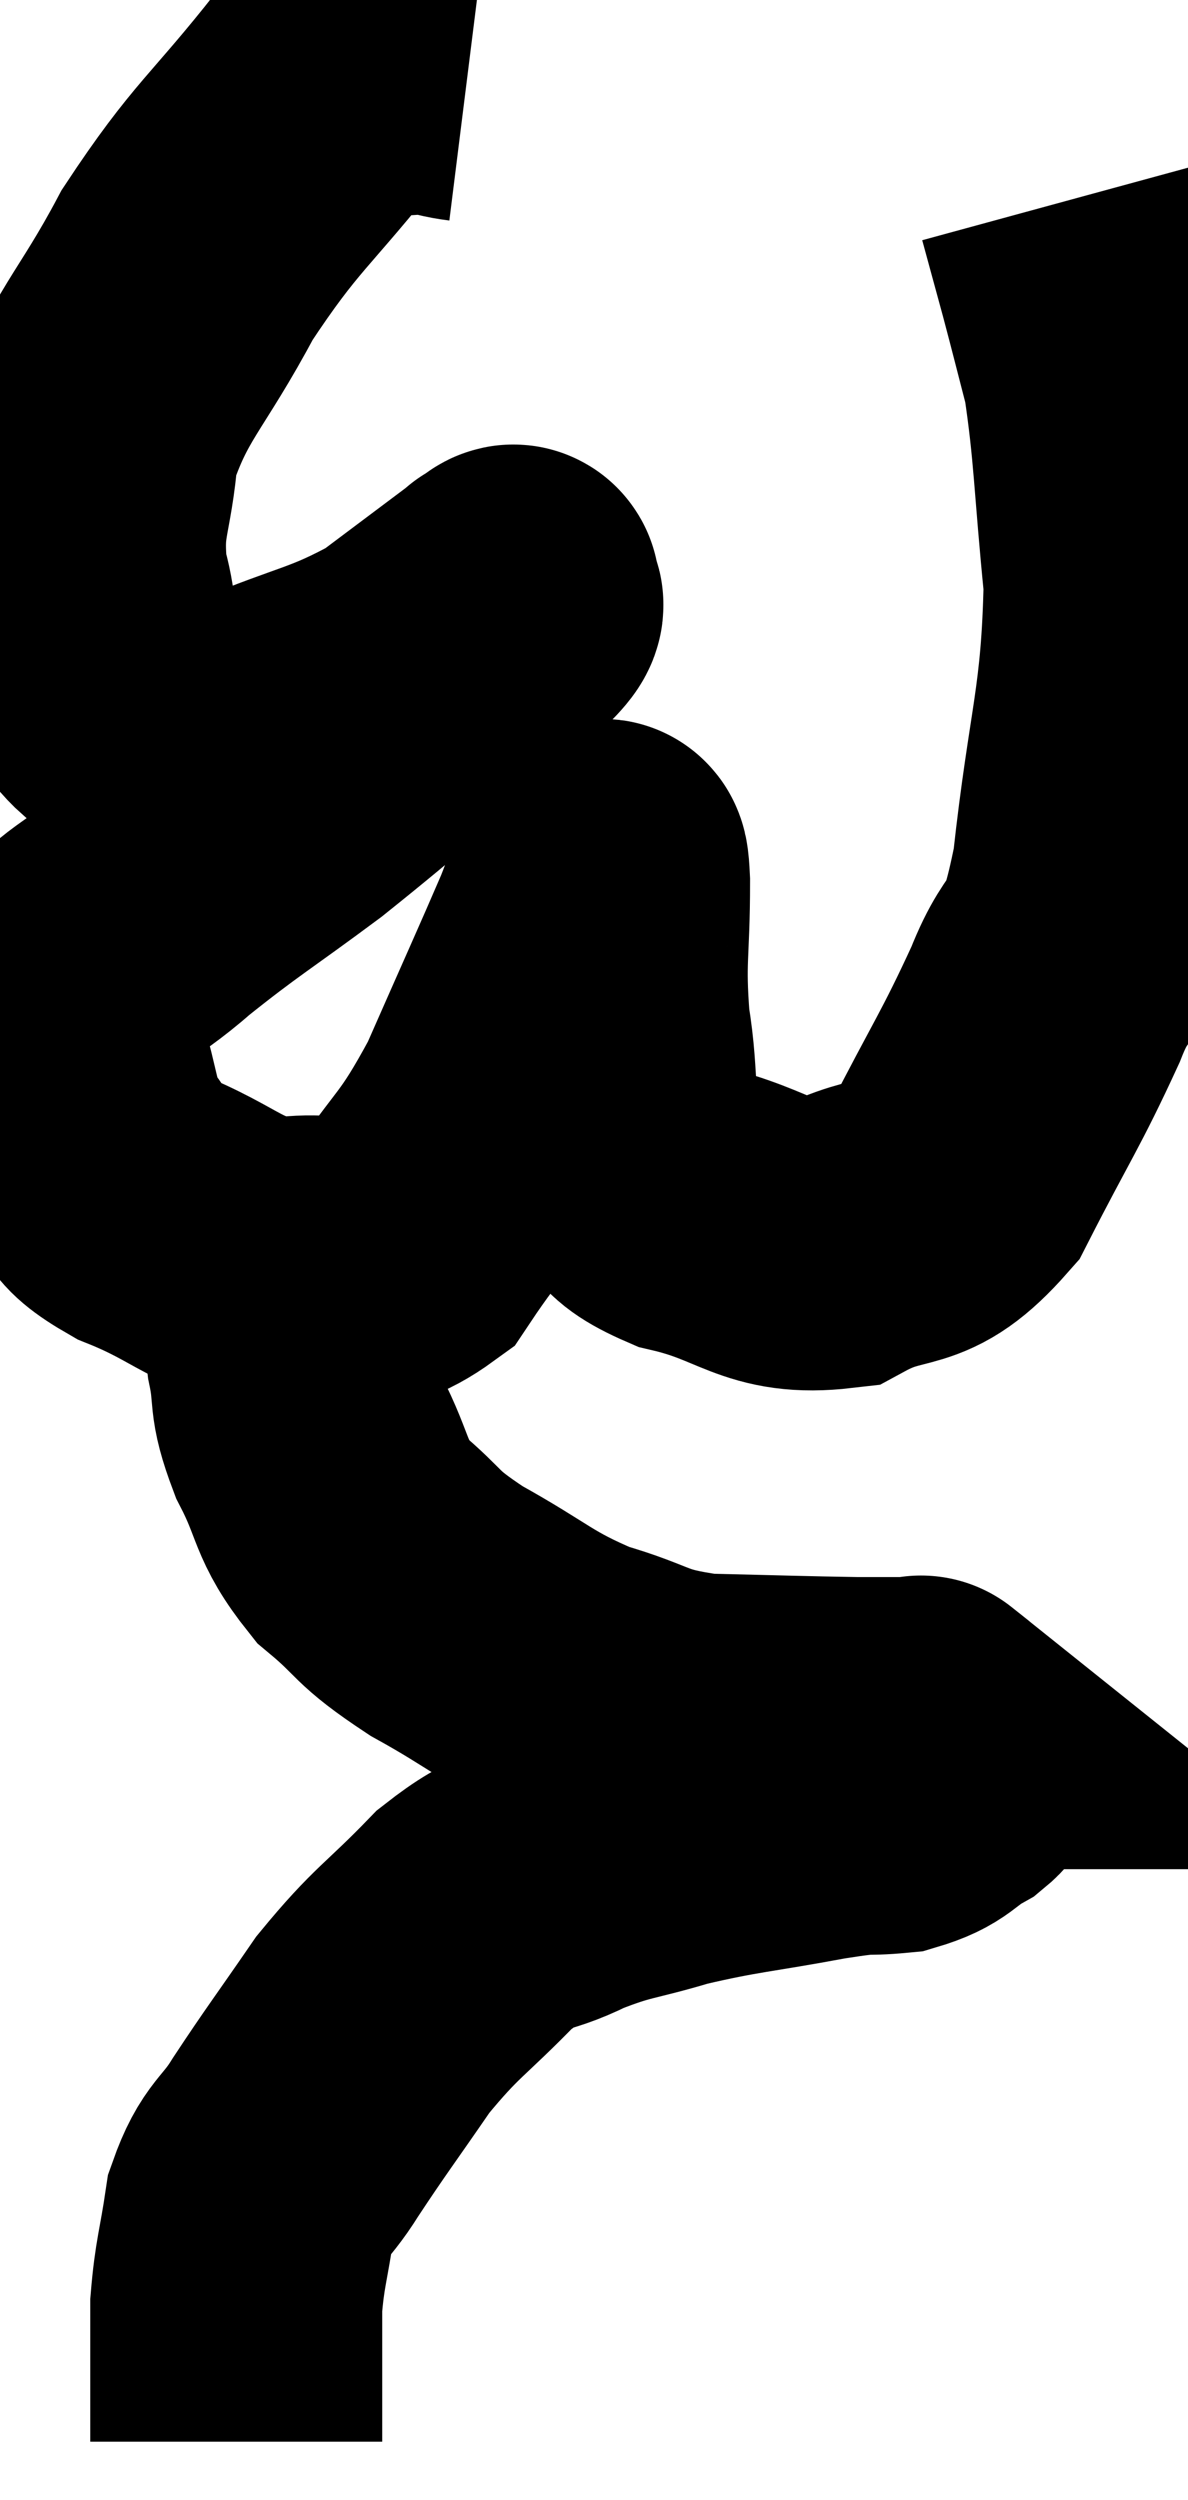 <svg xmlns="http://www.w3.org/2000/svg" viewBox="8.854 2.126 20.346 42.794" width="20.346" height="42.794"><path d="M 16.86 3.42 C 16.38 3.36, 16.485 3.27, 15.9 3.3 C 15.21 3.42, 15.48 2.7, 14.52 3.54 C 13.29 5.1, 13.08 5.115, 12.06 6.66 C 11.25 8.19, 10.89 8.37, 10.44 9.72 C 10.35 10.89, 10.14 10.935, 10.26 12.06 C 10.59 13.14, 10.185 13.56, 10.92 14.22 C 12.06 14.46, 11.985 14.85, 13.2 14.7 C 14.49 14.16, 14.715 14.205, 15.78 13.62 C 16.62 12.99, 17.04 12.675, 17.46 12.36 C 17.46 12.36, 17.415 12.375, 17.46 12.36 C 17.55 12.33, 17.7 12.135, 17.64 12.3 C 17.43 12.66, 18.165 12.135, 17.22 13.02 C 15.54 14.43, 15.285 14.7, 13.86 15.84 C 12.69 16.71, 12.495 16.8, 11.52 17.58 C 10.74 18.27, 10.365 18.3, 9.96 18.96 C 9.93 19.59, 9.78 19.485, 9.9 20.22 C 10.17 21.06, 10.095 21.255, 10.44 21.9 C 10.86 22.35, 10.47 22.335, 11.28 22.8 C 12.48 23.28, 12.54 23.61, 13.68 23.76 C 14.76 23.58, 14.91 24.075, 15.84 23.4 C 16.62 22.23, 16.68 22.395, 17.4 21.06 C 18.06 19.56, 18.3 19.035, 18.72 18.06 C 18.9 17.61, 18.96 17.37, 19.08 17.16 C 19.14 17.19, 19.17 16.59, 19.2 17.22 C 19.2 18.45, 19.11 18.525, 19.2 19.68 C 19.38 20.76, 19.215 21.06, 19.56 21.84 C 20.07 22.32, 19.68 22.41, 20.58 22.8 C 21.87 23.1, 21.99 23.535, 23.16 23.4 C 24.21 22.83, 24.36 23.28, 25.26 22.26 C 26.01 20.79, 26.16 20.625, 26.76 19.32 C 27.21 18.18, 27.3 18.84, 27.66 17.04 C 27.93 14.58, 28.155 14.25, 28.2 12.12 C 28.02 10.32, 28.035 9.825, 27.84 8.52 C 27.63 7.71, 27.615 7.635, 27.42 6.9 C 27.24 6.24, 27.15 5.91, 27.06 5.58 L 27.06 5.58" fill="none" stroke="black" stroke-width="5"></path><path d="M 13.86 24.3 C 13.86 24.81, 13.785 24.705, 13.86 25.32 C 14.01 26.04, 13.86 25.965, 14.16 26.76 C 14.61 27.63, 14.475 27.765, 15.06 28.5 C 15.78 29.1, 15.57 29.085, 16.5 29.7 C 17.64 30.33, 17.685 30.495, 18.78 30.96 C 19.83 31.26, 19.695 31.395, 20.88 31.56 C 22.2 31.59, 22.575 31.605, 23.52 31.62 C 24.09 31.62, 24.375 31.62, 24.66 31.62 C 24.66 31.62, 24.585 31.56, 24.66 31.62 C 24.81 31.74, 24.87 31.785, 24.96 31.86 C 24.99 31.89, 24.99 31.875, 25.02 31.92 C 25.05 31.98, 25.035 31.965, 25.08 32.04 C 25.14 32.13, 25.185 32.1, 25.2 32.22 C 25.17 32.37, 25.395 32.31, 25.14 32.52 C 24.66 32.79, 24.735 32.895, 24.18 33.06 C 23.55 33.12, 23.88 33.03, 22.92 33.18 C 21.63 33.42, 21.435 33.405, 20.34 33.66 C 19.44 33.93, 19.38 33.87, 18.54 34.2 C 17.76 34.59, 17.805 34.335, 16.98 34.98 C 16.11 35.88, 16.005 35.85, 15.24 36.78 C 14.58 37.74, 14.445 37.905, 13.92 38.7 C 13.53 39.33, 13.395 39.24, 13.14 39.96 C 13.02 40.77, 12.96 40.86, 12.9 41.58 C 12.9 42.21, 12.9 42.285, 12.9 42.84 C 12.9 43.32, 12.9 43.53, 12.9 43.8 C 12.9 43.86, 12.9 43.89, 12.9 43.92 L 12.9 43.92" fill="none" stroke="black" stroke-width="5"></path></svg>